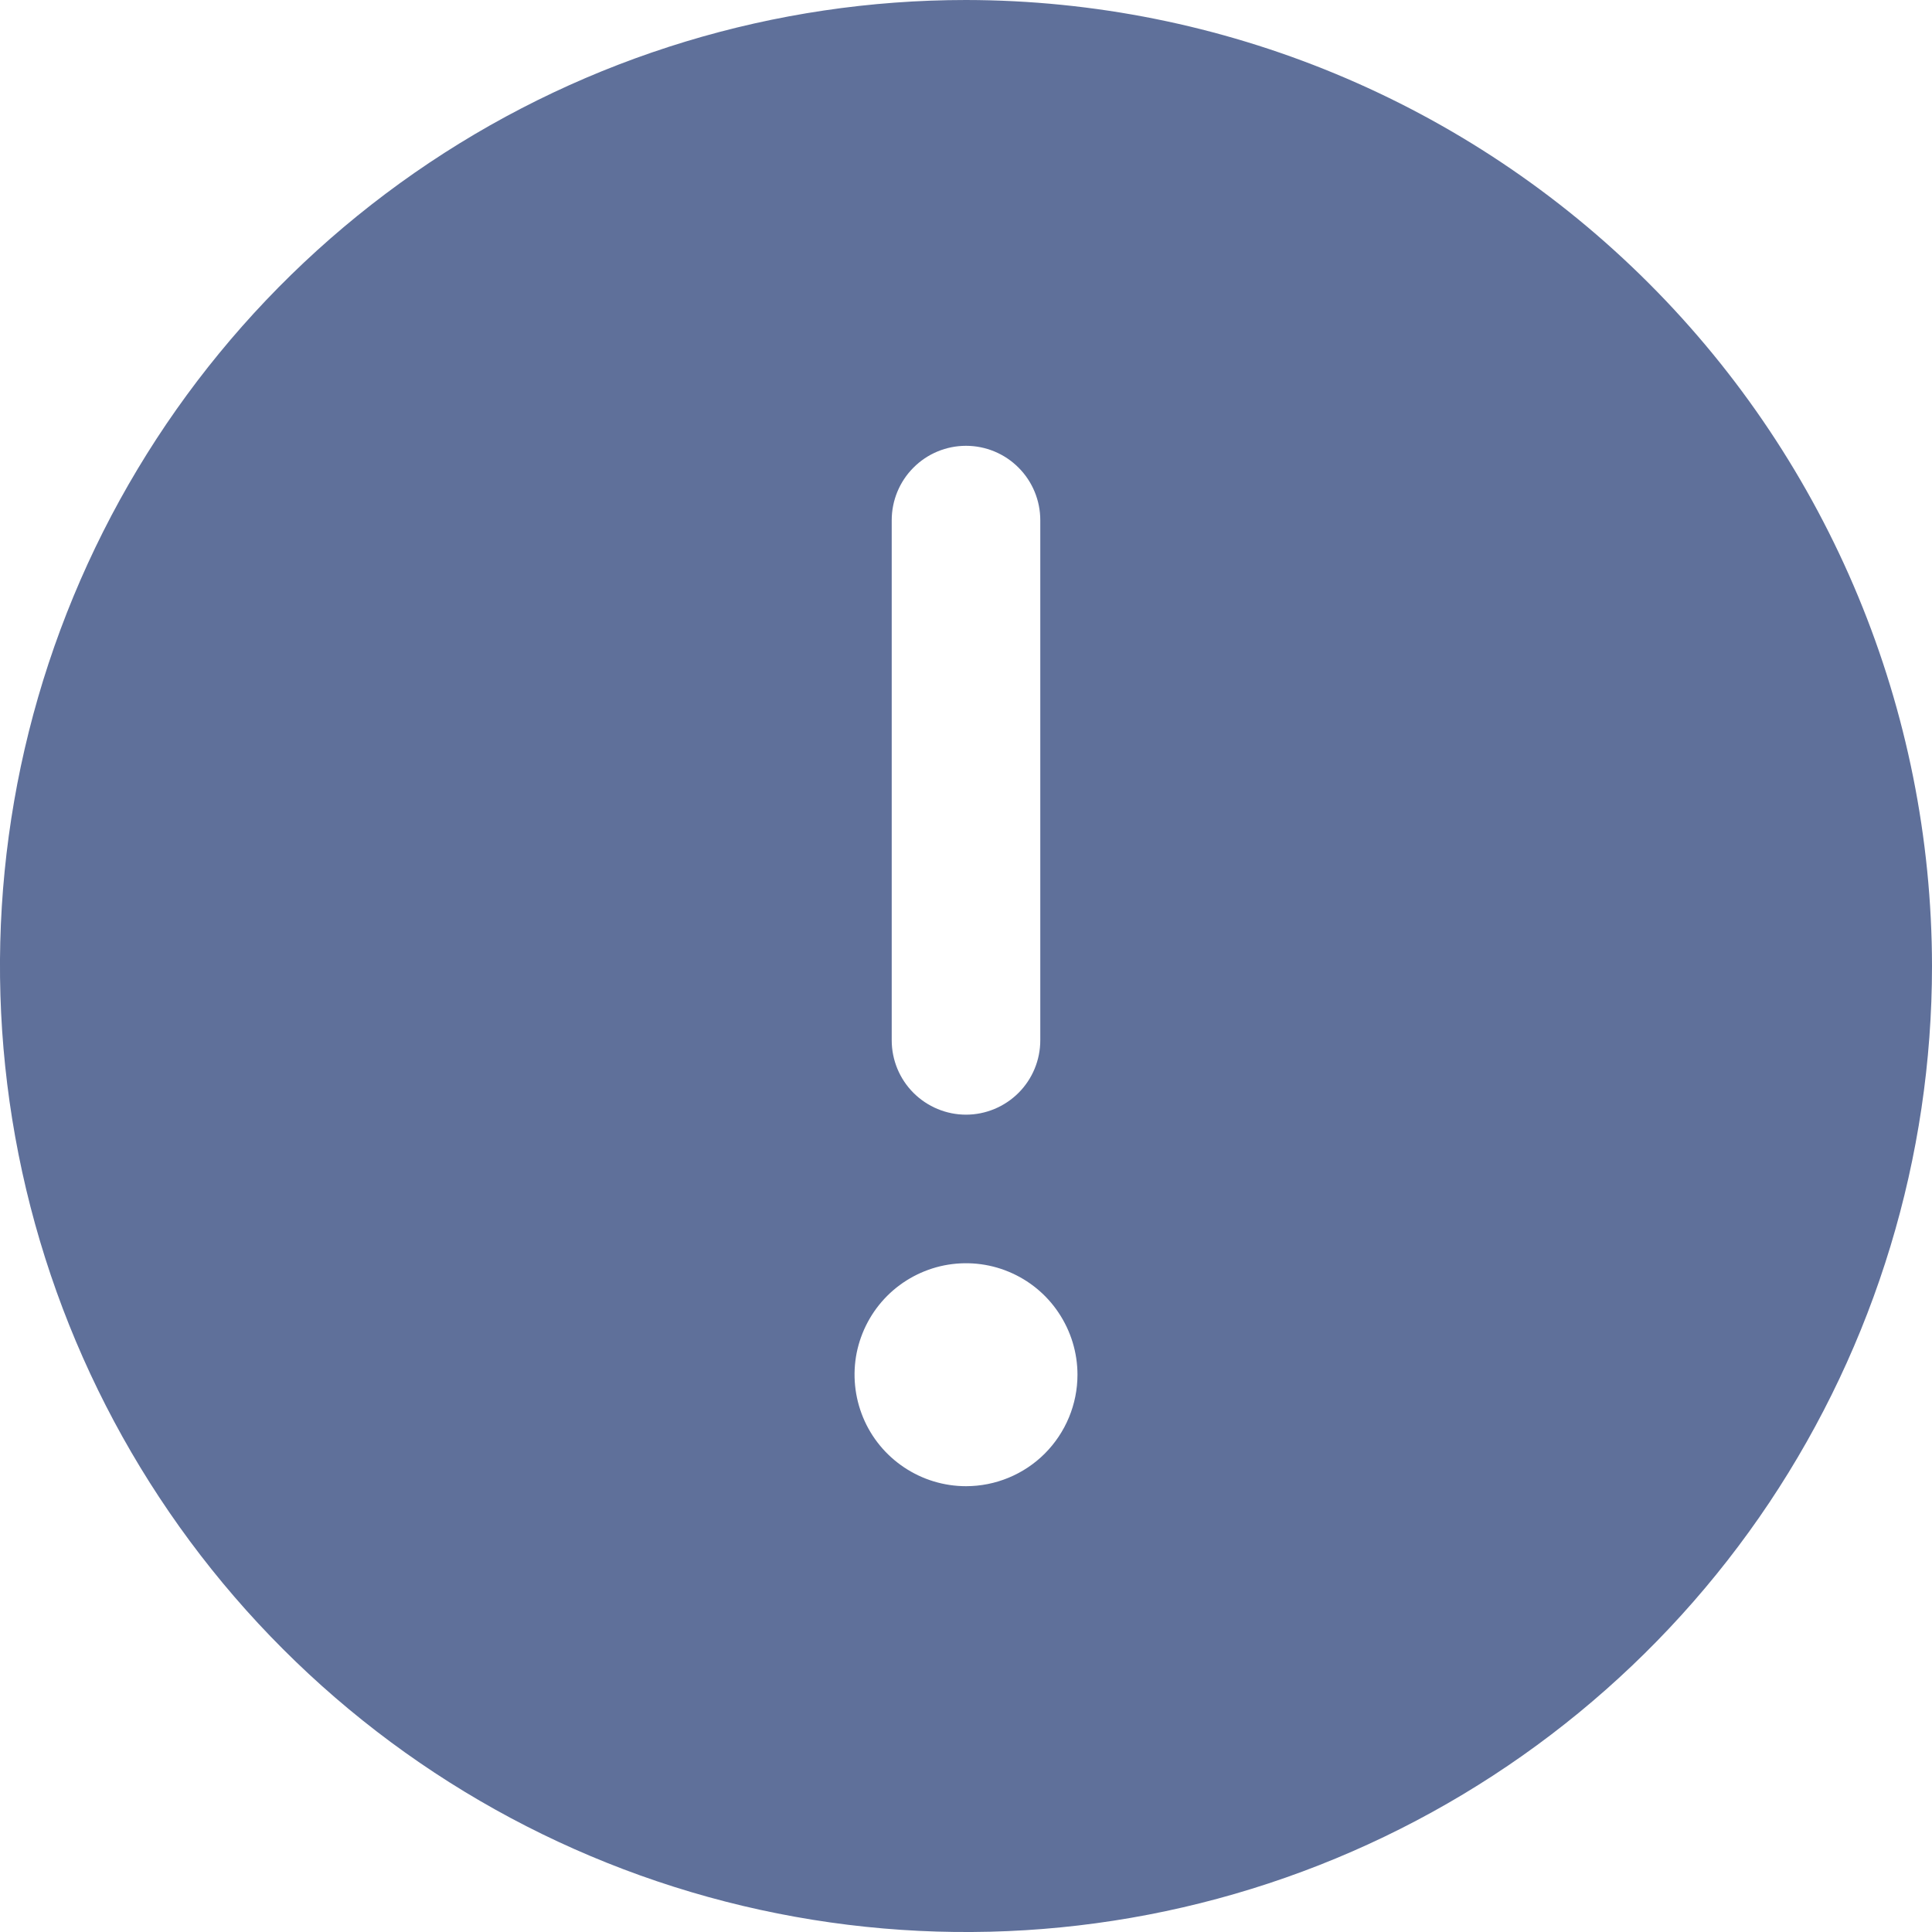 <svg width="20" height="20" viewBox="0 0 20 20" fill="none" xmlns="http://www.w3.org/2000/svg">
<path d="M10 0C8.022 0 6.089 0.586 4.444 1.685C2.8 2.784 1.518 4.346 0.761 6.173C0.004 8 -0.194 10.011 0.192 11.951C0.578 13.891 1.53 15.672 2.929 17.071C4.327 18.47 6.109 19.422 8.049 19.808C9.989 20.194 12 19.996 13.827 19.239C15.654 18.482 17.216 17.2 18.315 15.556C19.413 13.911 20 11.978 20 10C19.997 7.349 18.943 4.807 17.068 2.932C15.193 1.057 12.651 0.003 10 0ZM9.231 5.385C9.231 5.181 9.312 4.985 9.456 4.841C9.6 4.696 9.796 4.615 10 4.615C10.204 4.615 10.4 4.696 10.544 4.841C10.688 4.985 10.769 5.181 10.769 5.385V10.769C10.769 10.973 10.688 11.169 10.544 11.313C10.4 11.457 10.204 11.539 10 11.539C9.796 11.539 9.6 11.457 9.456 11.313C9.312 11.169 9.231 10.973 9.231 10.769V5.385ZM10 15.385C9.772 15.385 9.549 15.317 9.359 15.19C9.169 15.063 9.021 14.883 8.934 14.672C8.847 14.461 8.824 14.229 8.868 14.006C8.913 13.782 9.023 13.576 9.184 13.415C9.345 13.254 9.551 13.144 9.775 13.099C9.999 13.055 10.231 13.077 10.442 13.165C10.652 13.252 10.833 13.4 10.959 13.59C11.086 13.78 11.154 14.003 11.154 14.231C11.154 14.537 11.032 14.83 10.816 15.047C10.6 15.263 10.306 15.385 10 15.385Z" fill="#5F709A"/>
</svg>
